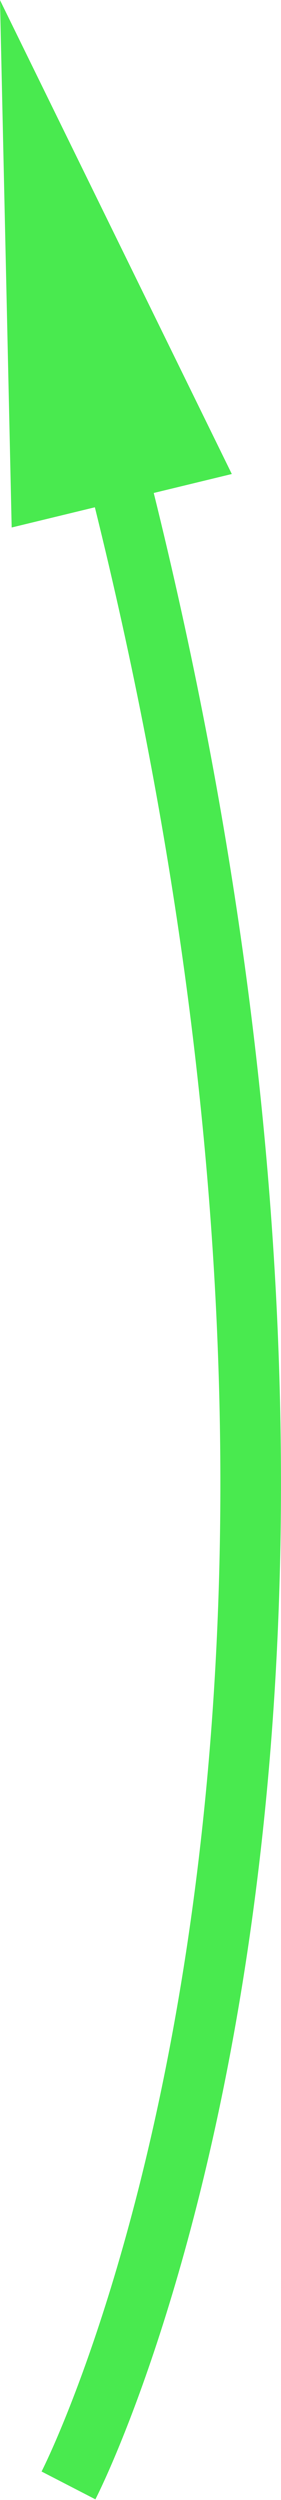 <svg xmlns="http://www.w3.org/2000/svg" width="13.91" height="123.72" viewBox="0 0 13.91 123.72"><defs><style>.cls-1{fill:none;stroke-width:3px;}.cls-1,.cls-2{stroke:#49ea4f;stroke-miterlimit:10;}.cls-2{fill:#49ea4f;stroke-width:2px;}</style></defs><g id="レイヤー_2" data-name="レイヤー 2"><g id="レイヤー_1-2" data-name="レイヤー 1"><g id="overlap"><path class="cls-1" d="M3.39,123S22.14,86.73,5.57,22.44"/><polygon class="cls-2" points="1.55 24.84 10.03 22.78 1.1 4.53 1.55 24.84"/></g></g></g></svg>